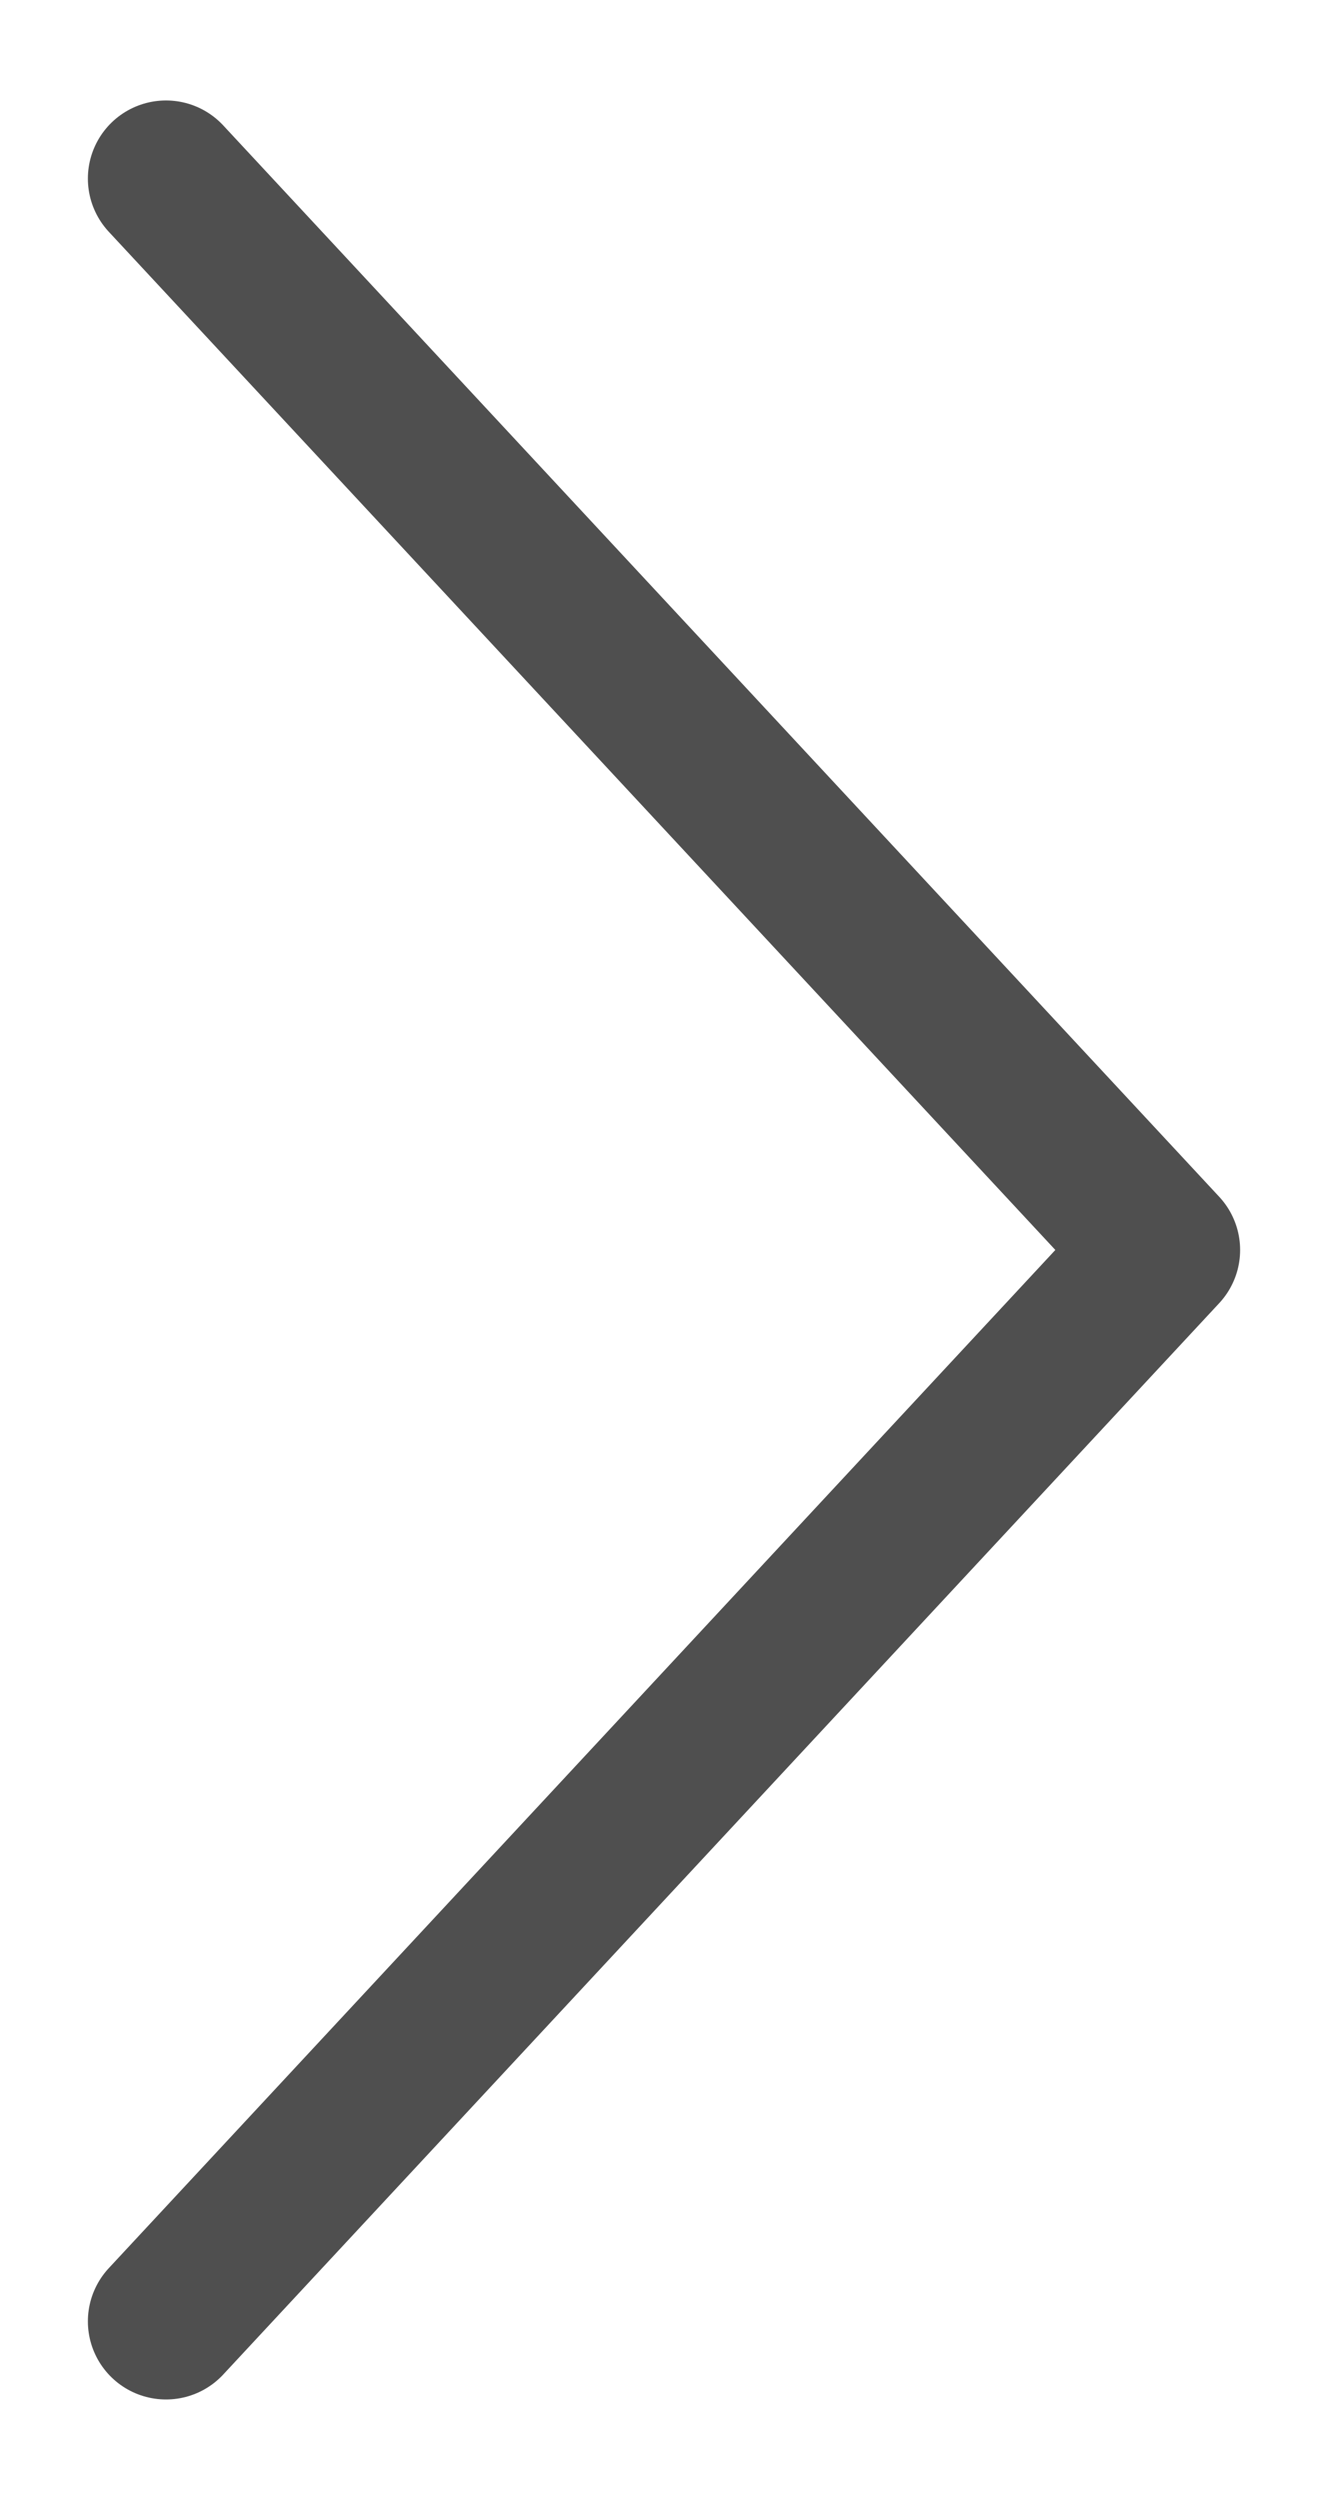 <svg width="17" height="32" viewBox="0 0 17 32" fill="none" xmlns="http://www.w3.org/2000/svg">
<path d="M2.125 29.714L14.875 16L2.125 2.286" stroke="#4F4F4F" stroke-width="2" stroke-linecap="round" stroke-linejoin="round"/>
</svg>
